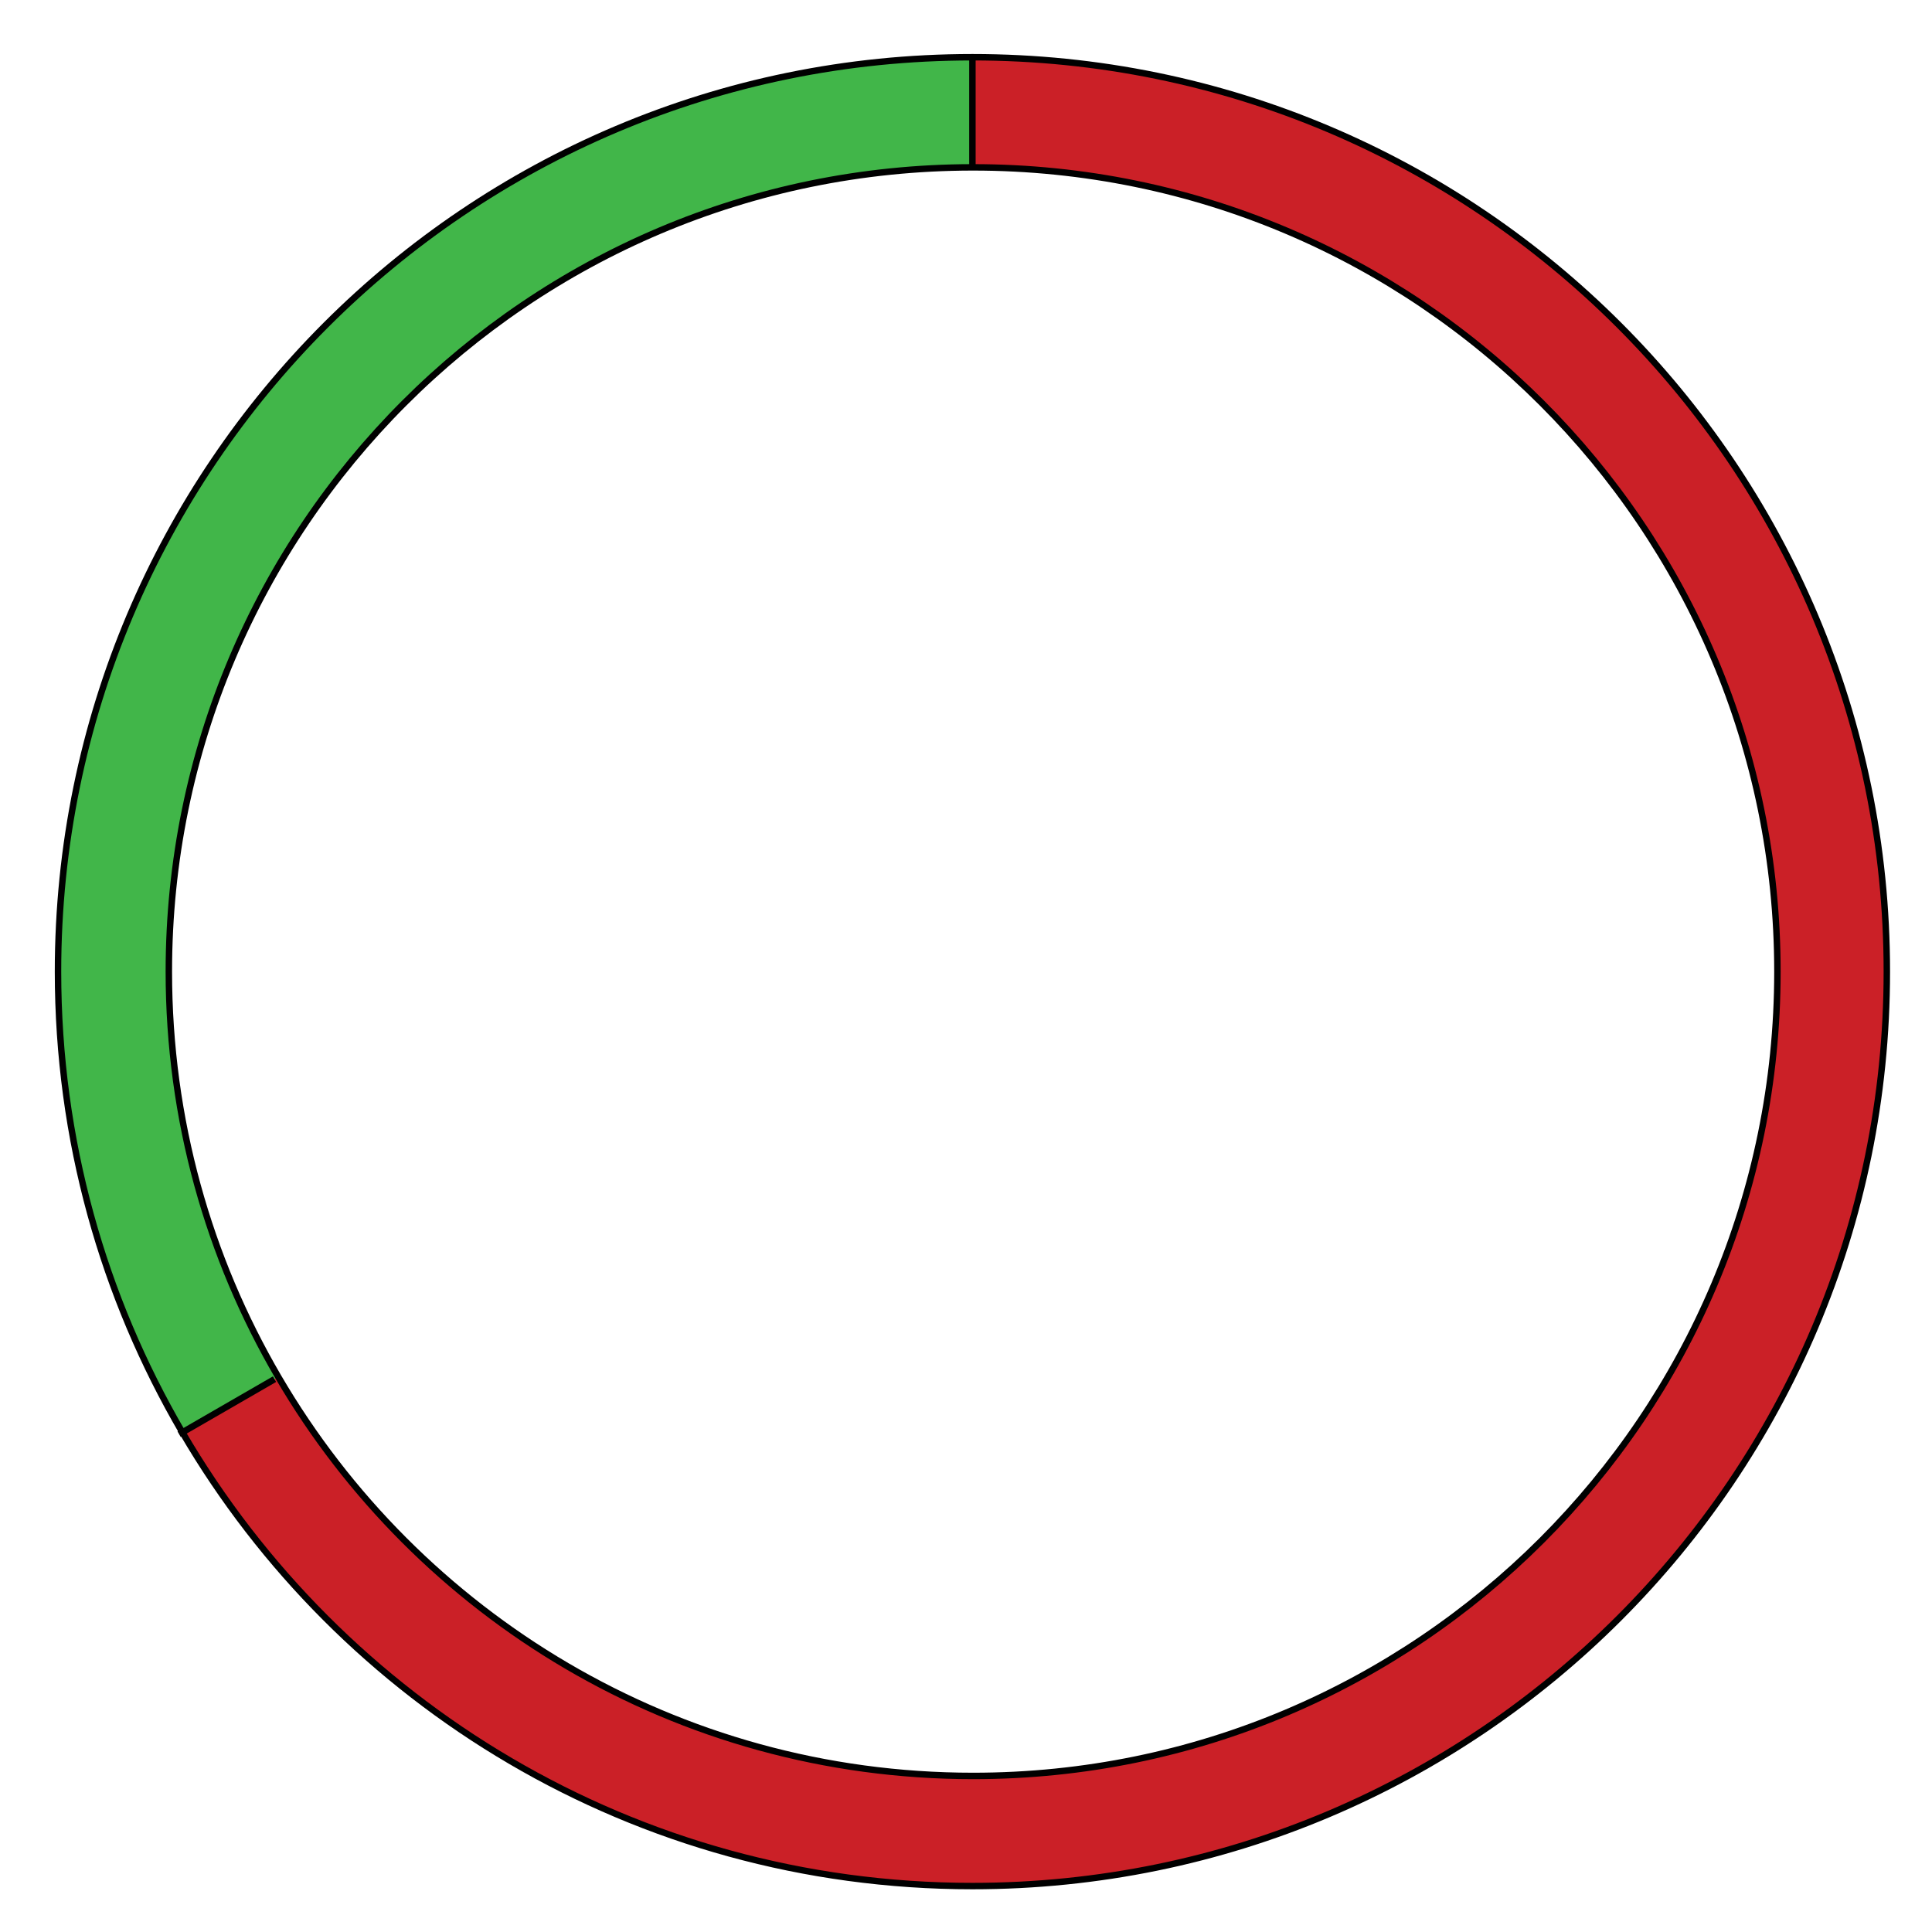 <?xml version="1.0" encoding="utf-8"?>
<!-- Generator: Adobe Illustrator 16.0.0, SVG Export Plug-In . SVG Version: 6.00 Build 0)  -->
<!DOCTYPE svg PUBLIC "-//W3C//DTD SVG 1.1//EN" "http://www.w3.org/Graphics/SVG/1.1/DTD/svg11.dtd">
<svg version="1.1" xmlns="http://www.w3.org/2000/svg" xmlns:xlink="http://www.w3.org/1999/xlink" x="0px" y="0px" width="300px"
	 height="300px" viewBox="0 0 300 300" enable-background="new 0 0 300 300" xml:space="preserve">
<g id="Layer_1" display="none">
	<g id="XMLID_1_" display="inline">
		<g>
			<path fill="#CB2027" d="M148.89,275.77v-0.02c0.7,0.01,1.4,0.02,2.11,0.02c68.97,0,124.89-55.92,124.89-124.899
				c0-68.97-55.92-124.89-124.89-124.89c-0.04,0-0.07,0-0.11,0V8.88c78.419,0,141.99,63.57,141.99,141.99s-63.57,142-141.99,142
				c-0.67,0-1.33,0-2-0.01V275.77z"/>
			<path fill="#41B649" d="M150.89,8.88v17.1C81.96,26.04,26.11,81.94,26.11,150.87c0,68.27,54.77,123.75,122.78,124.88v0.02v17.091
				C71.39,291.79,8.9,228.62,8.9,150.87C8.9,72.45,72.47,8.88,150.89,8.88z"/>
		</g>
		<g>
			<path fill="none" stroke="#000000" stroke-miterlimit="10" d="M150.89,8.88c78.419,0,141.99,63.57,141.99,141.99
				s-63.57,142-141.99,142c-0.67,0-1.33,0-2-0.01C71.39,291.79,8.9,228.62,8.9,150.87C8.9,72.45,72.47,8.88,150.89,8.88z"/>
			<path fill="none" stroke="#000000" stroke-miterlimit="10" d="M150.89,25.98c0.04,0,0.07,0,0.11,0
				c68.97,0,124.89,55.92,124.89,124.89c0,68.979-55.92,124.899-124.89,124.899c-0.71,0-1.41-0.01-2.11-0.02
				c-68.01-1.13-122.78-56.61-122.78-124.88C26.11,81.94,81.96,26.04,150.89,25.98z"/>
			<line fill="none" stroke="#000000" stroke-miterlimit="10" x1="150.89" y1="8.88" x2="150.89" y2="25.98"/>
			<polyline fill="none" stroke="#000000" stroke-miterlimit="10" points="148.89,275.77 148.89,292.86 148.89,292.87 			"/>
		</g>
	</g>
</g>
<g id="Layer_3">
	<g id="XMLID_3_">
		<g>
			<path fill="#41B649" d="M9.006,150.877c0-78.42,63.57-141.99,141.99-141.99v17.1c-68.93,0.06-124.78,55.96-124.78,124.89
				c0,22.95,6.19,44.46,17,62.94l-0.59,0.34l-14.31,8.26C16.037,201.407,9.006,176.967,9.006,150.877z"/>
			<path fill="#CB2027" d="M275.996,150.877c0-68.97-55.92-124.89-124.89-124.89c-0.04,0-0.07,0-0.11,0v-17.1
				c78.419,0,141.99,63.57,141.99,141.99s-63.57,141.99-141.99,141.99c-52.33,0-98.05-28.311-122.68-70.45l14.31-8.26l0.59-0.34
				c21.66,37.06,61.86,61.949,107.89,61.949C220.076,275.767,275.996,219.857,275.996,150.877z"/>
		</g>
		<g>
			<path fill="none" stroke="#000000" stroke-miterlimit="10" d="M150.997,8.887c78.419,0,141.99,63.57,141.99,141.99
				s-63.57,141.99-141.99,141.99c-52.33,0-98.05-28.311-122.68-70.45c-12.28-21.01-19.31-45.45-19.31-71.54
				C9.006,72.457,72.577,8.887,150.997,8.887z"/>
			<path fill="none" stroke="#000000" stroke-miterlimit="10" d="M150.997,25.987c0.04,0,0.07,0,0.11,0
				c68.97,0,124.89,55.92,124.89,124.89c0,68.98-55.92,124.89-124.89,124.89c-46.03,0-86.23-24.89-107.89-61.949
				c-10.81-18.48-17-39.99-17-62.94C26.216,81.947,82.066,26.047,150.997,25.987z"/>
			<line fill="none" stroke="#000000" stroke-miterlimit="10" x1="150.997" y1="8.887" x2="150.997" y2="25.987"/>
			<polyline fill="none" stroke="#000000" stroke-miterlimit="10" points="27.816,222.707 28.316,222.417 42.626,214.157 			"/>
		</g>
	</g>
</g>
<g id="Layer_2" display="none">
	<g id="XMLID_2_" display="inline">
		<g>
			<path fill="#41B649" d="M259.278,213.516l14.66,8.46c-24.57,42.381-70.43,70.891-122.94,70.891
				c-78.42,0-141.99-63.57-141.99-141.99s63.57-141.99,141.99-141.99v17.1c-68.93,0.06-124.78,55.96-124.78,124.89
				c0,68.98,55.91,124.89,124.89,124.89c46.17,0,86.48-25.05,108.09-62.3L259.278,213.516z"/>
			<path fill="#CB2027" d="M150.999,25.986v-17.1c78.419,0,141.99,63.57,141.99,141.99c0,25.91-6.939,50.19-19.05,71.1l-14.66-8.46
				l-0.08-0.05c10.69-18.399,16.8-39.78,16.8-62.59c0-68.97-55.92-124.89-124.89-124.89
				C151.068,25.986,151.038,25.986,150.999,25.986z"/>
		</g>
		<g>
			<path fill="none" stroke="#000000" stroke-miterlimit="10" d="M150.999,8.886c78.419,0,141.99,63.57,141.99,141.99
				c0,25.91-6.939,50.19-19.05,71.1c-24.57,42.381-70.43,70.891-122.94,70.891c-78.42,0-141.99-63.57-141.99-141.99
				S72.579,8.886,150.999,8.886z"/>
			<path fill="none" stroke="#000000" stroke-miterlimit="10" d="M150.999,25.986c0.04,0,0.07,0,0.11,0
				c68.97,0,124.89,55.92,124.89,124.89c0,22.81-6.109,44.19-16.8,62.59c-21.609,37.25-61.92,62.3-108.09,62.3
				c-68.98,0-124.89-55.909-124.89-124.89C26.218,81.946,82.068,26.046,150.999,25.986z"/>
			<line fill="none" stroke="#000000" stroke-miterlimit="10" x1="150.999" y1="8.886" x2="150.999" y2="25.986"/>
			<polyline fill="none" stroke="#000000" stroke-miterlimit="10" points="274.089,222.066 273.938,221.976 259.278,213.516 			"/>
		</g>
	</g>
</g>
</svg>
